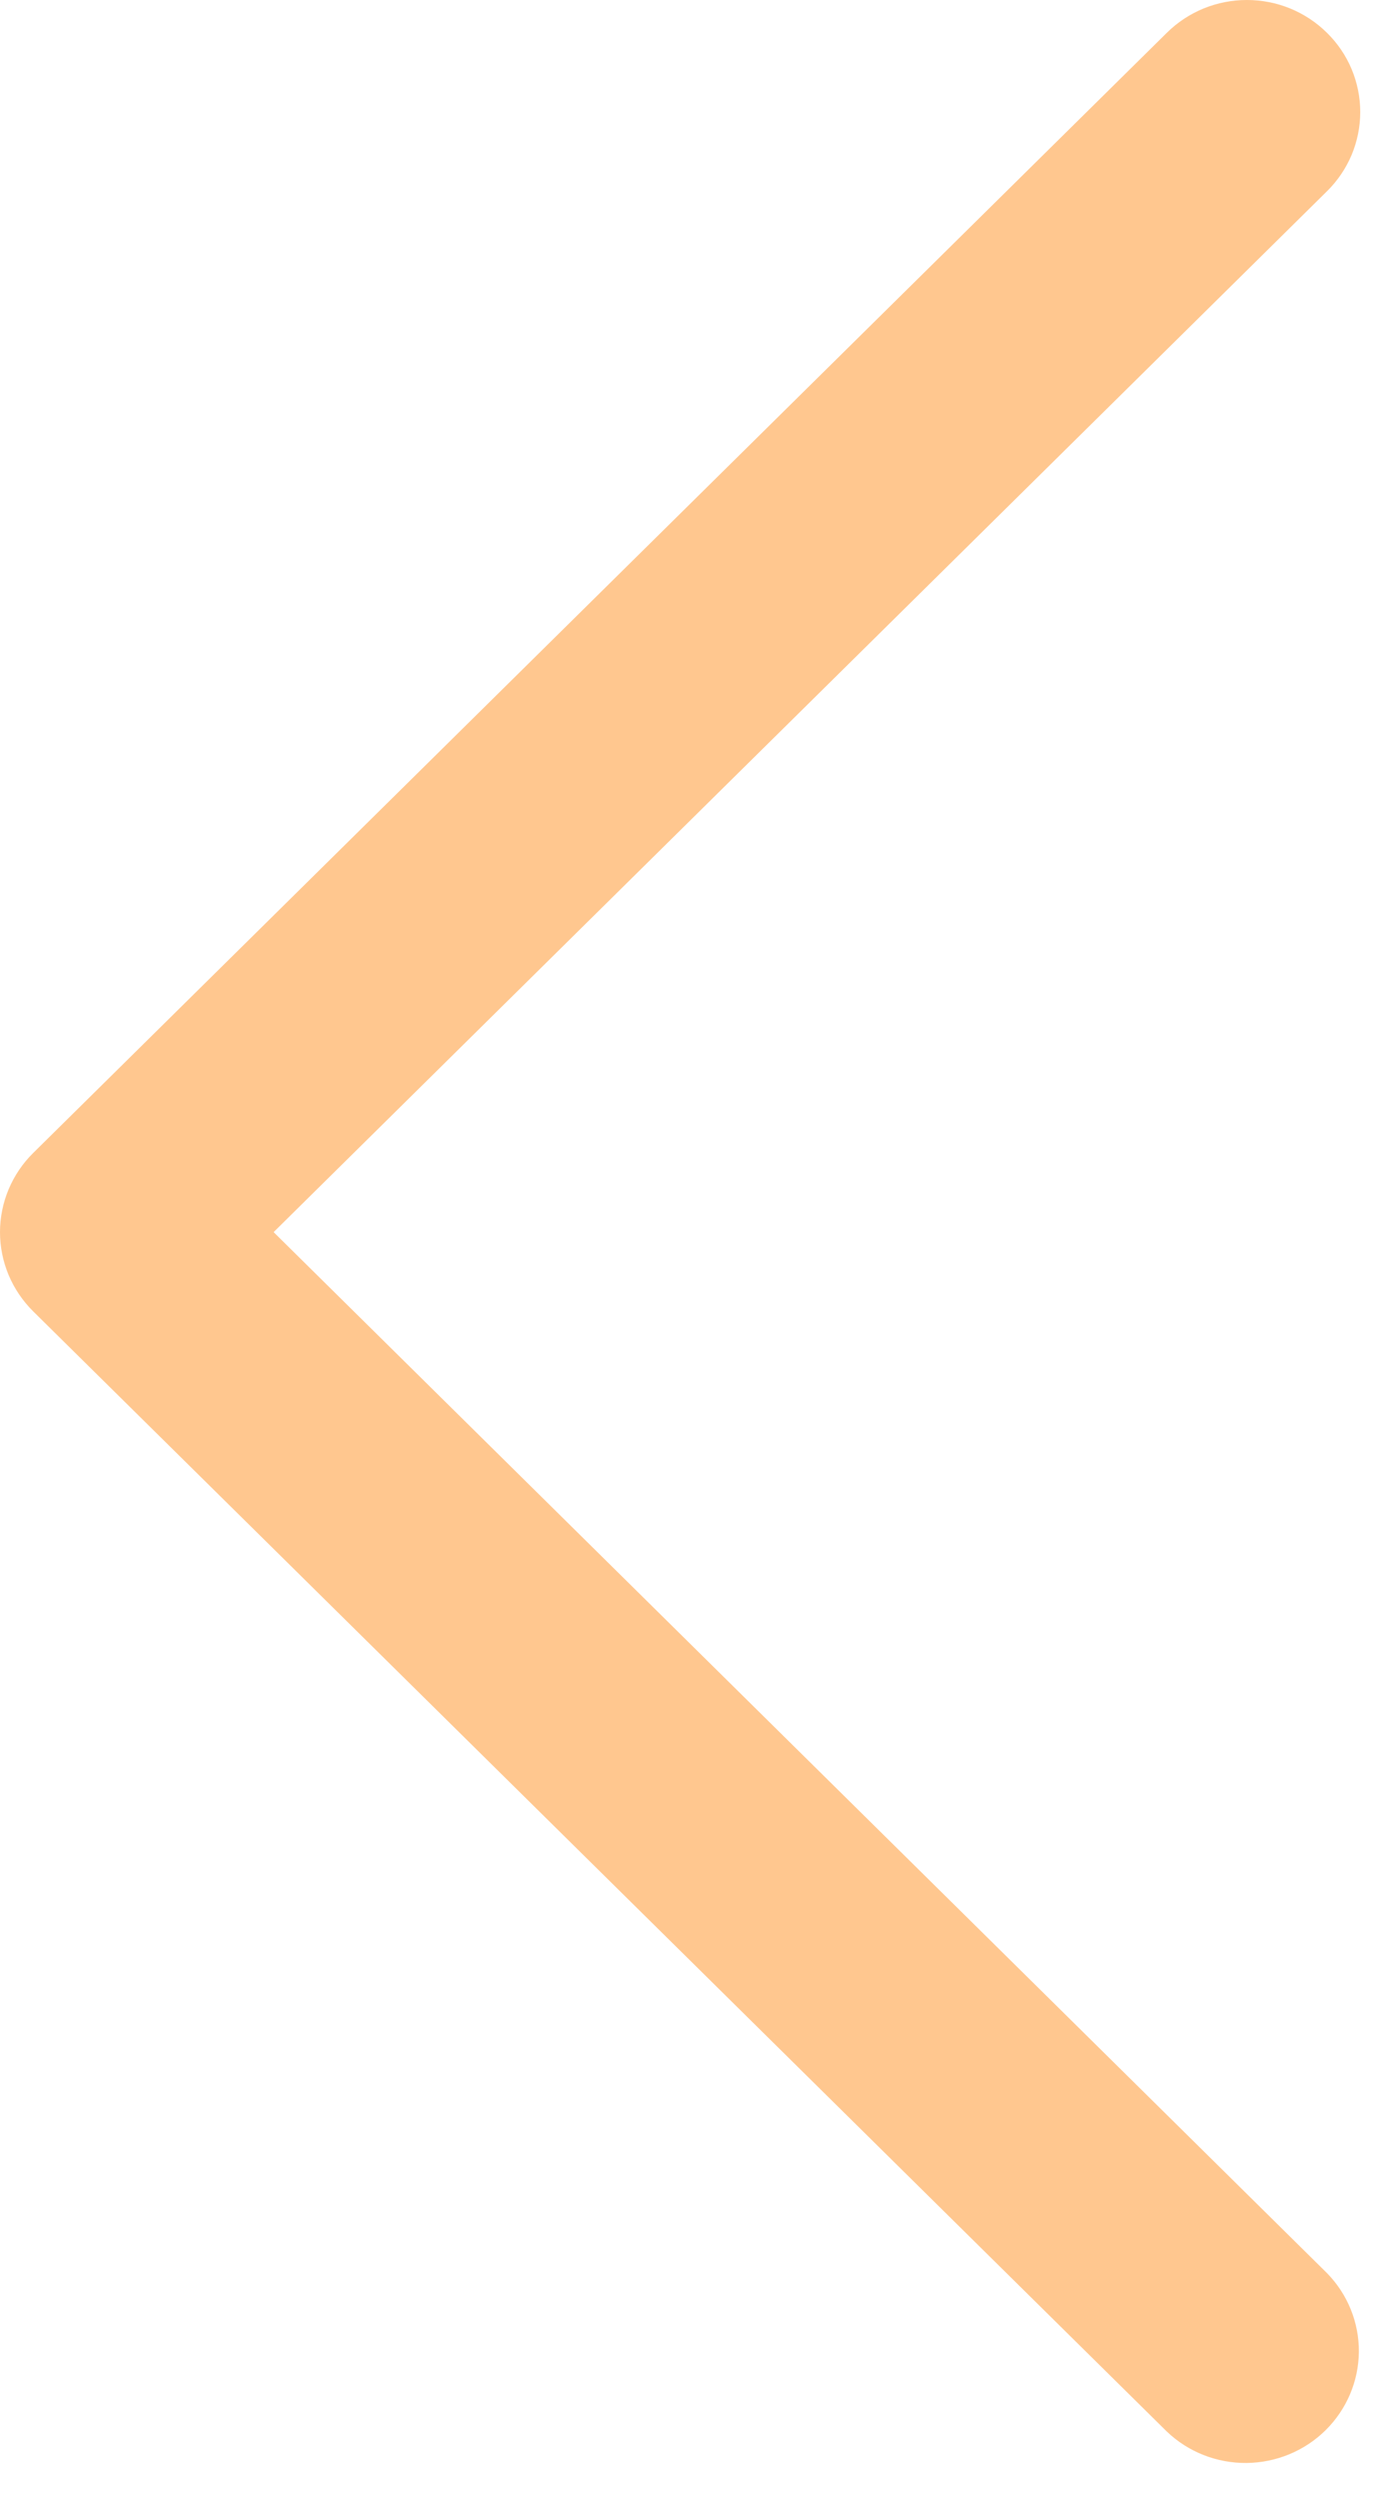 <svg viewBox="0 0 15 27" fill="none" xmlns="http://www.w3.org/2000/svg">
<path d="M14.341 0.355C14.227 0.242 14.092 0.153 13.944 0.092C13.795 0.031 13.636 0 13.475 0C13.314 0 13.155 0.031 13.006 0.092C12.858 0.153 12.723 0.242 12.609 0.355L0.359 12.452C0.245 12.564 0.155 12.698 0.093 12.845C0.032 12.991 0 13.149 0 13.307C0 13.466 0.032 13.624 0.093 13.77C0.155 13.917 0.245 14.05 0.359 14.163L12.609 26.26C12.84 26.481 13.149 26.603 13.471 26.6C13.792 26.597 14.099 26.47 14.326 26.246C14.553 26.021 14.682 25.718 14.685 25.401C14.688 25.084 14.564 24.778 14.341 24.55L2.957 13.307L14.341 2.065C14.455 1.953 14.545 1.819 14.607 1.673C14.668 1.526 14.7 1.369 14.7 1.21C14.7 1.051 14.668 0.894 14.607 0.747C14.545 0.6 14.455 0.467 14.341 0.355Z" fill="#FFC78F"/>
</svg>
